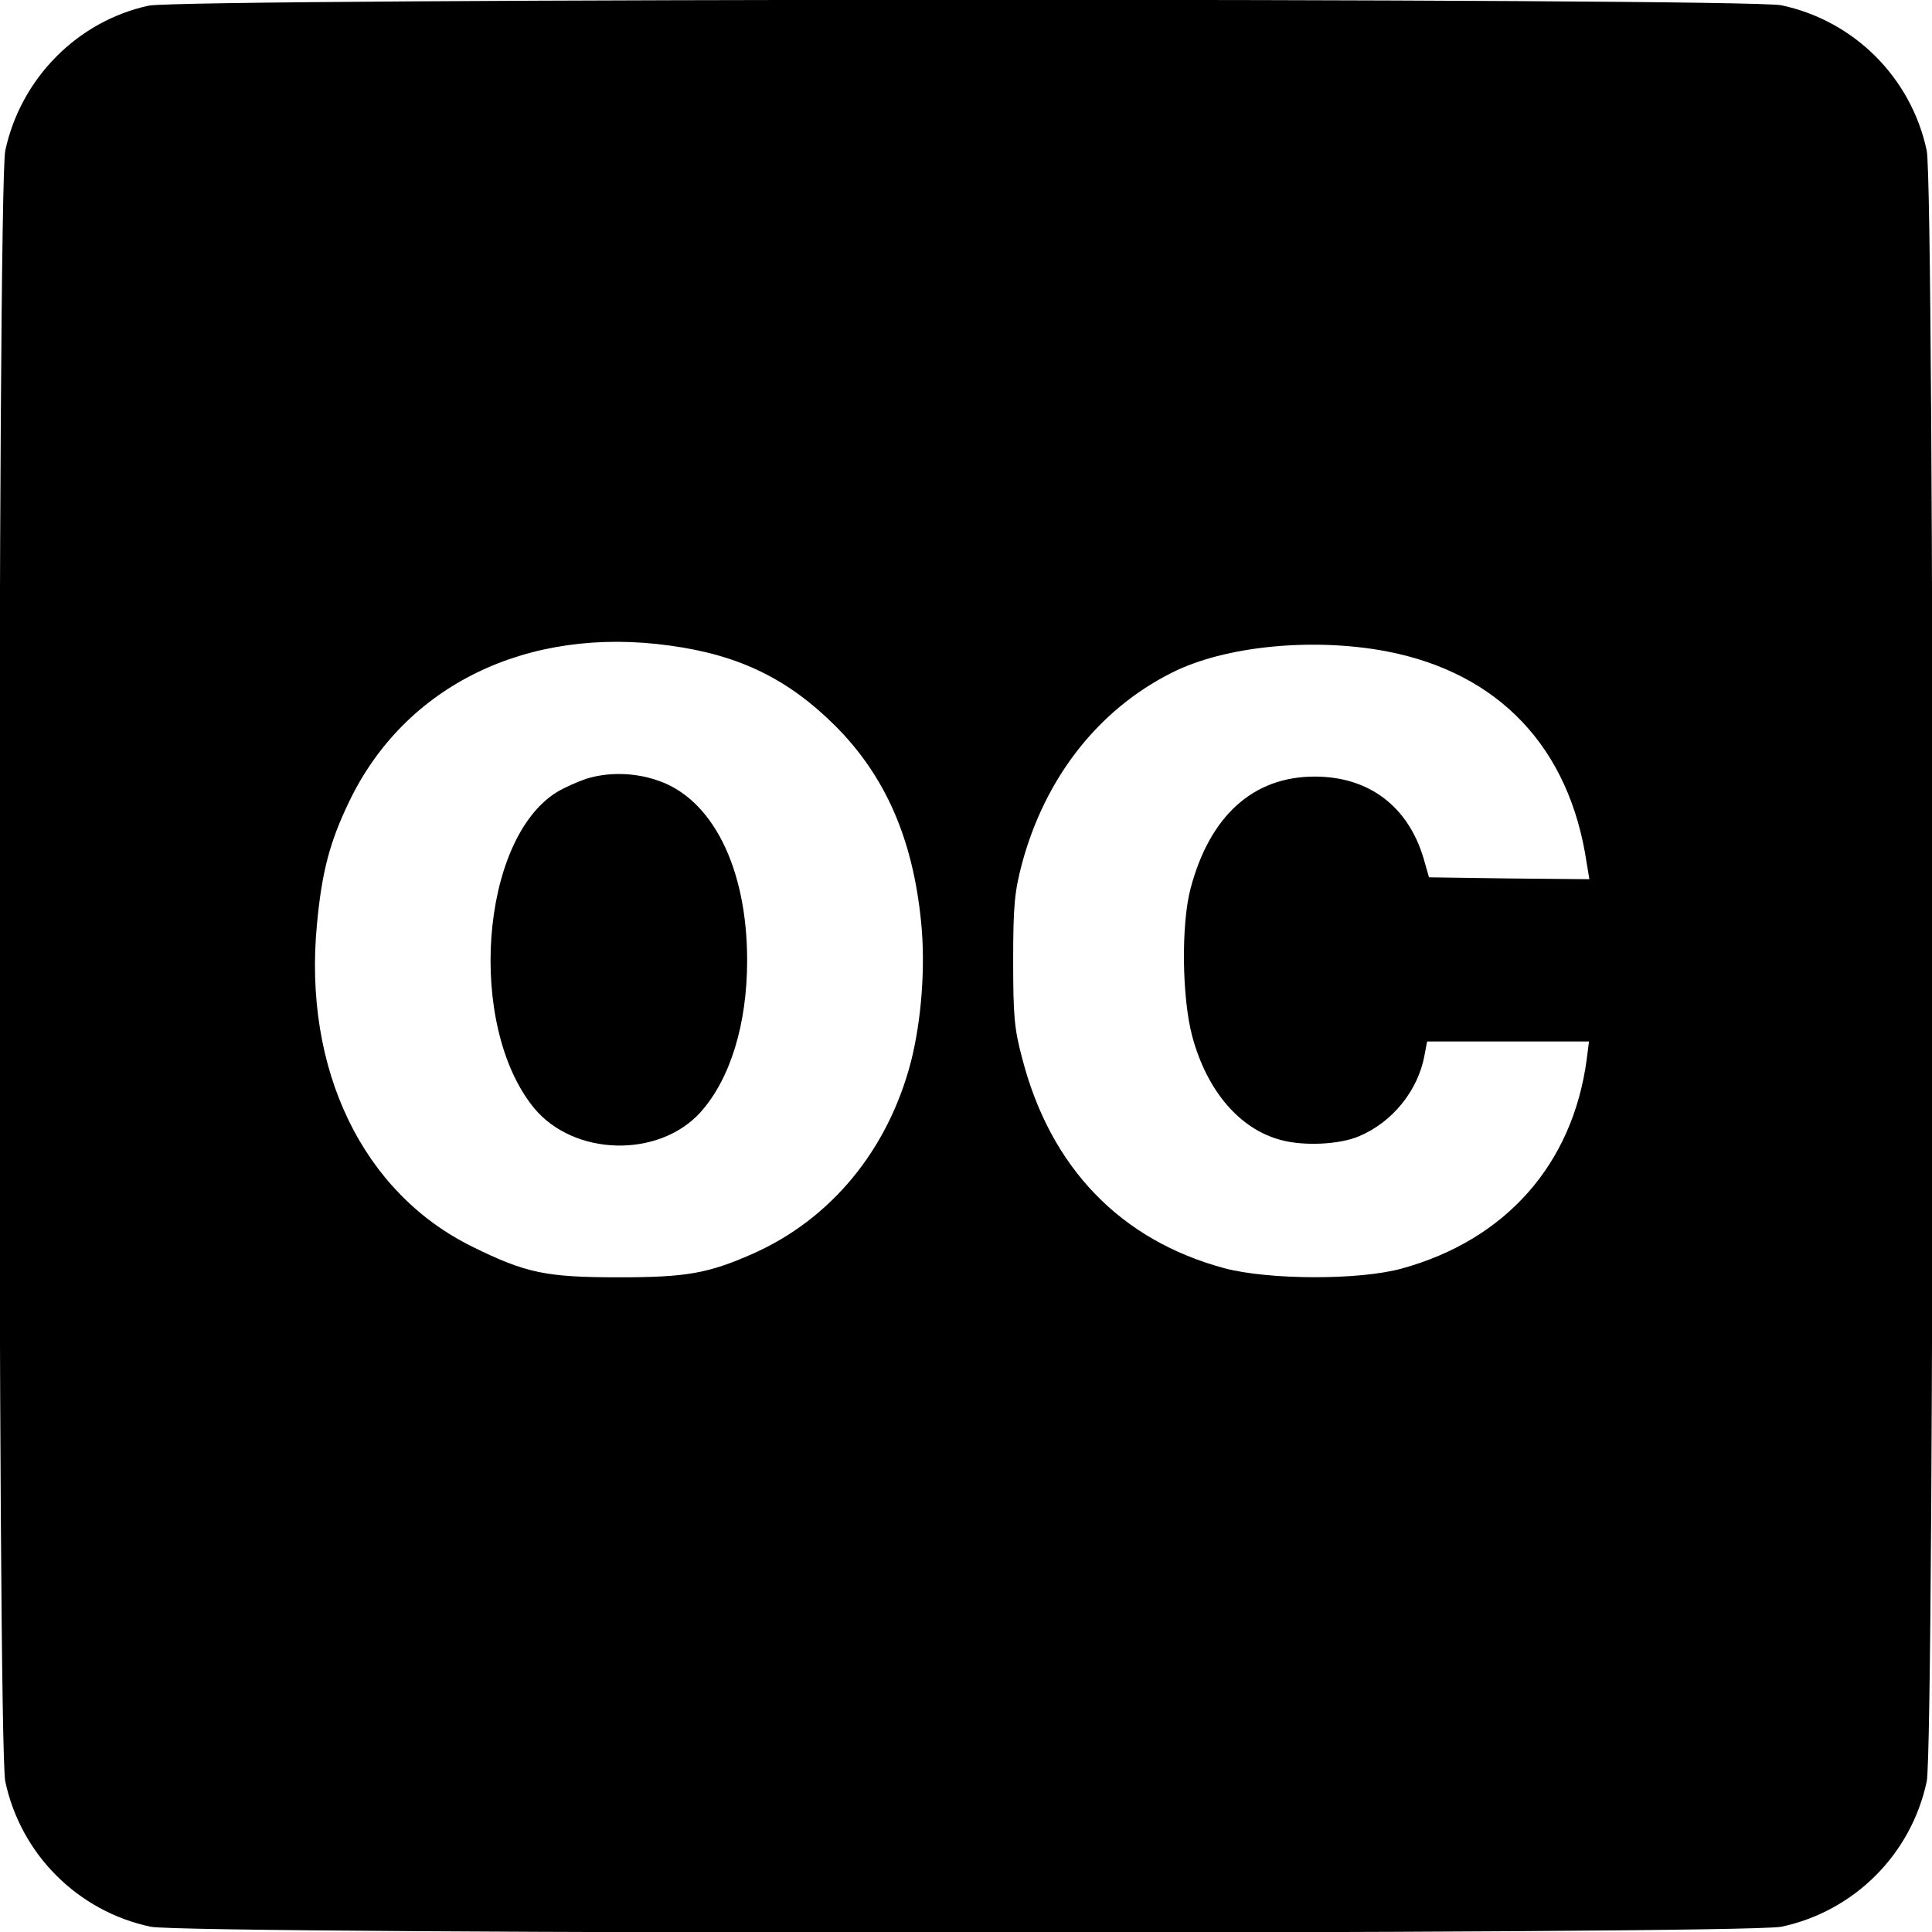 <?xml version="1.0" standalone="no"?>
<!DOCTYPE svg PUBLIC "-//W3C//DTD SVG 20010904//EN"
 "http://www.w3.org/TR/2001/REC-SVG-20010904/DTD/svg10.dtd">
<svg version="1.0" xmlns="http://www.w3.org/2000/svg"
 width="512pt" height="512pt" viewBox="0 0 512 512"
 preserveAspectRatio="xMidYMid meet">
<g transform="translate(0,512) scale(0.1,-0.1)"
fill="#000000" stroke="none">
<path d="M394 5105 c-189 -41 -339 -193 -380 -384 -21 -99 -21 -4223 0 -4322
41 -193 192 -344 385 -385 99 -21 4223 -21 4322 0 193 41 344 192 385 385 21
99 21 4223 0 4322 -41 193 -192 344 -385 385 -95 20 -4234 19 -4327 -1z m1382
-1696 c184 -25 314 -89 439 -214 131 -132 204 -297 226 -518 12 -119 1 -261
-27 -371 -61 -234 -212 -417 -420 -509 -118 -52 -176 -62 -354 -62 -193 0
-246 11 -388 81 -291 143 -449 470 -412 855 13 139 34 218 85 324 148 309 473
467 851 414z m1898 -15 c298 -57 486 -255 531 -562 l7 -42 -213 2 -212 3 -14
49 c-41 139 -145 218 -289 218 -163 0 -278 -104 -329 -297 -25 -95 -23 -290 5
-393 39 -143 125 -244 234 -273 62 -17 157 -12 208 10 88 37 156 121 173 214
l7 37 215 0 214 0 -6 -47 c-37 -278 -214 -479 -491 -555 -113 -31 -352 -30
-469 1 -275 74 -461 266 -536 556 -21 78 -24 113 -24 260 0 145 4 183 23 255
61 228 202 409 397 507 140 71 373 94 569 57z"/>
<path d="M1553 3056 c-23 -8 -57 -23 -77 -35 -204 -126 -239 -619 -61 -837
105 -128 330 -134 441 -12 79 88 124 233 124 403 0 246 -93 431 -241 478 -60
20 -128 21 -186 3z"/>
</g>
</svg>
